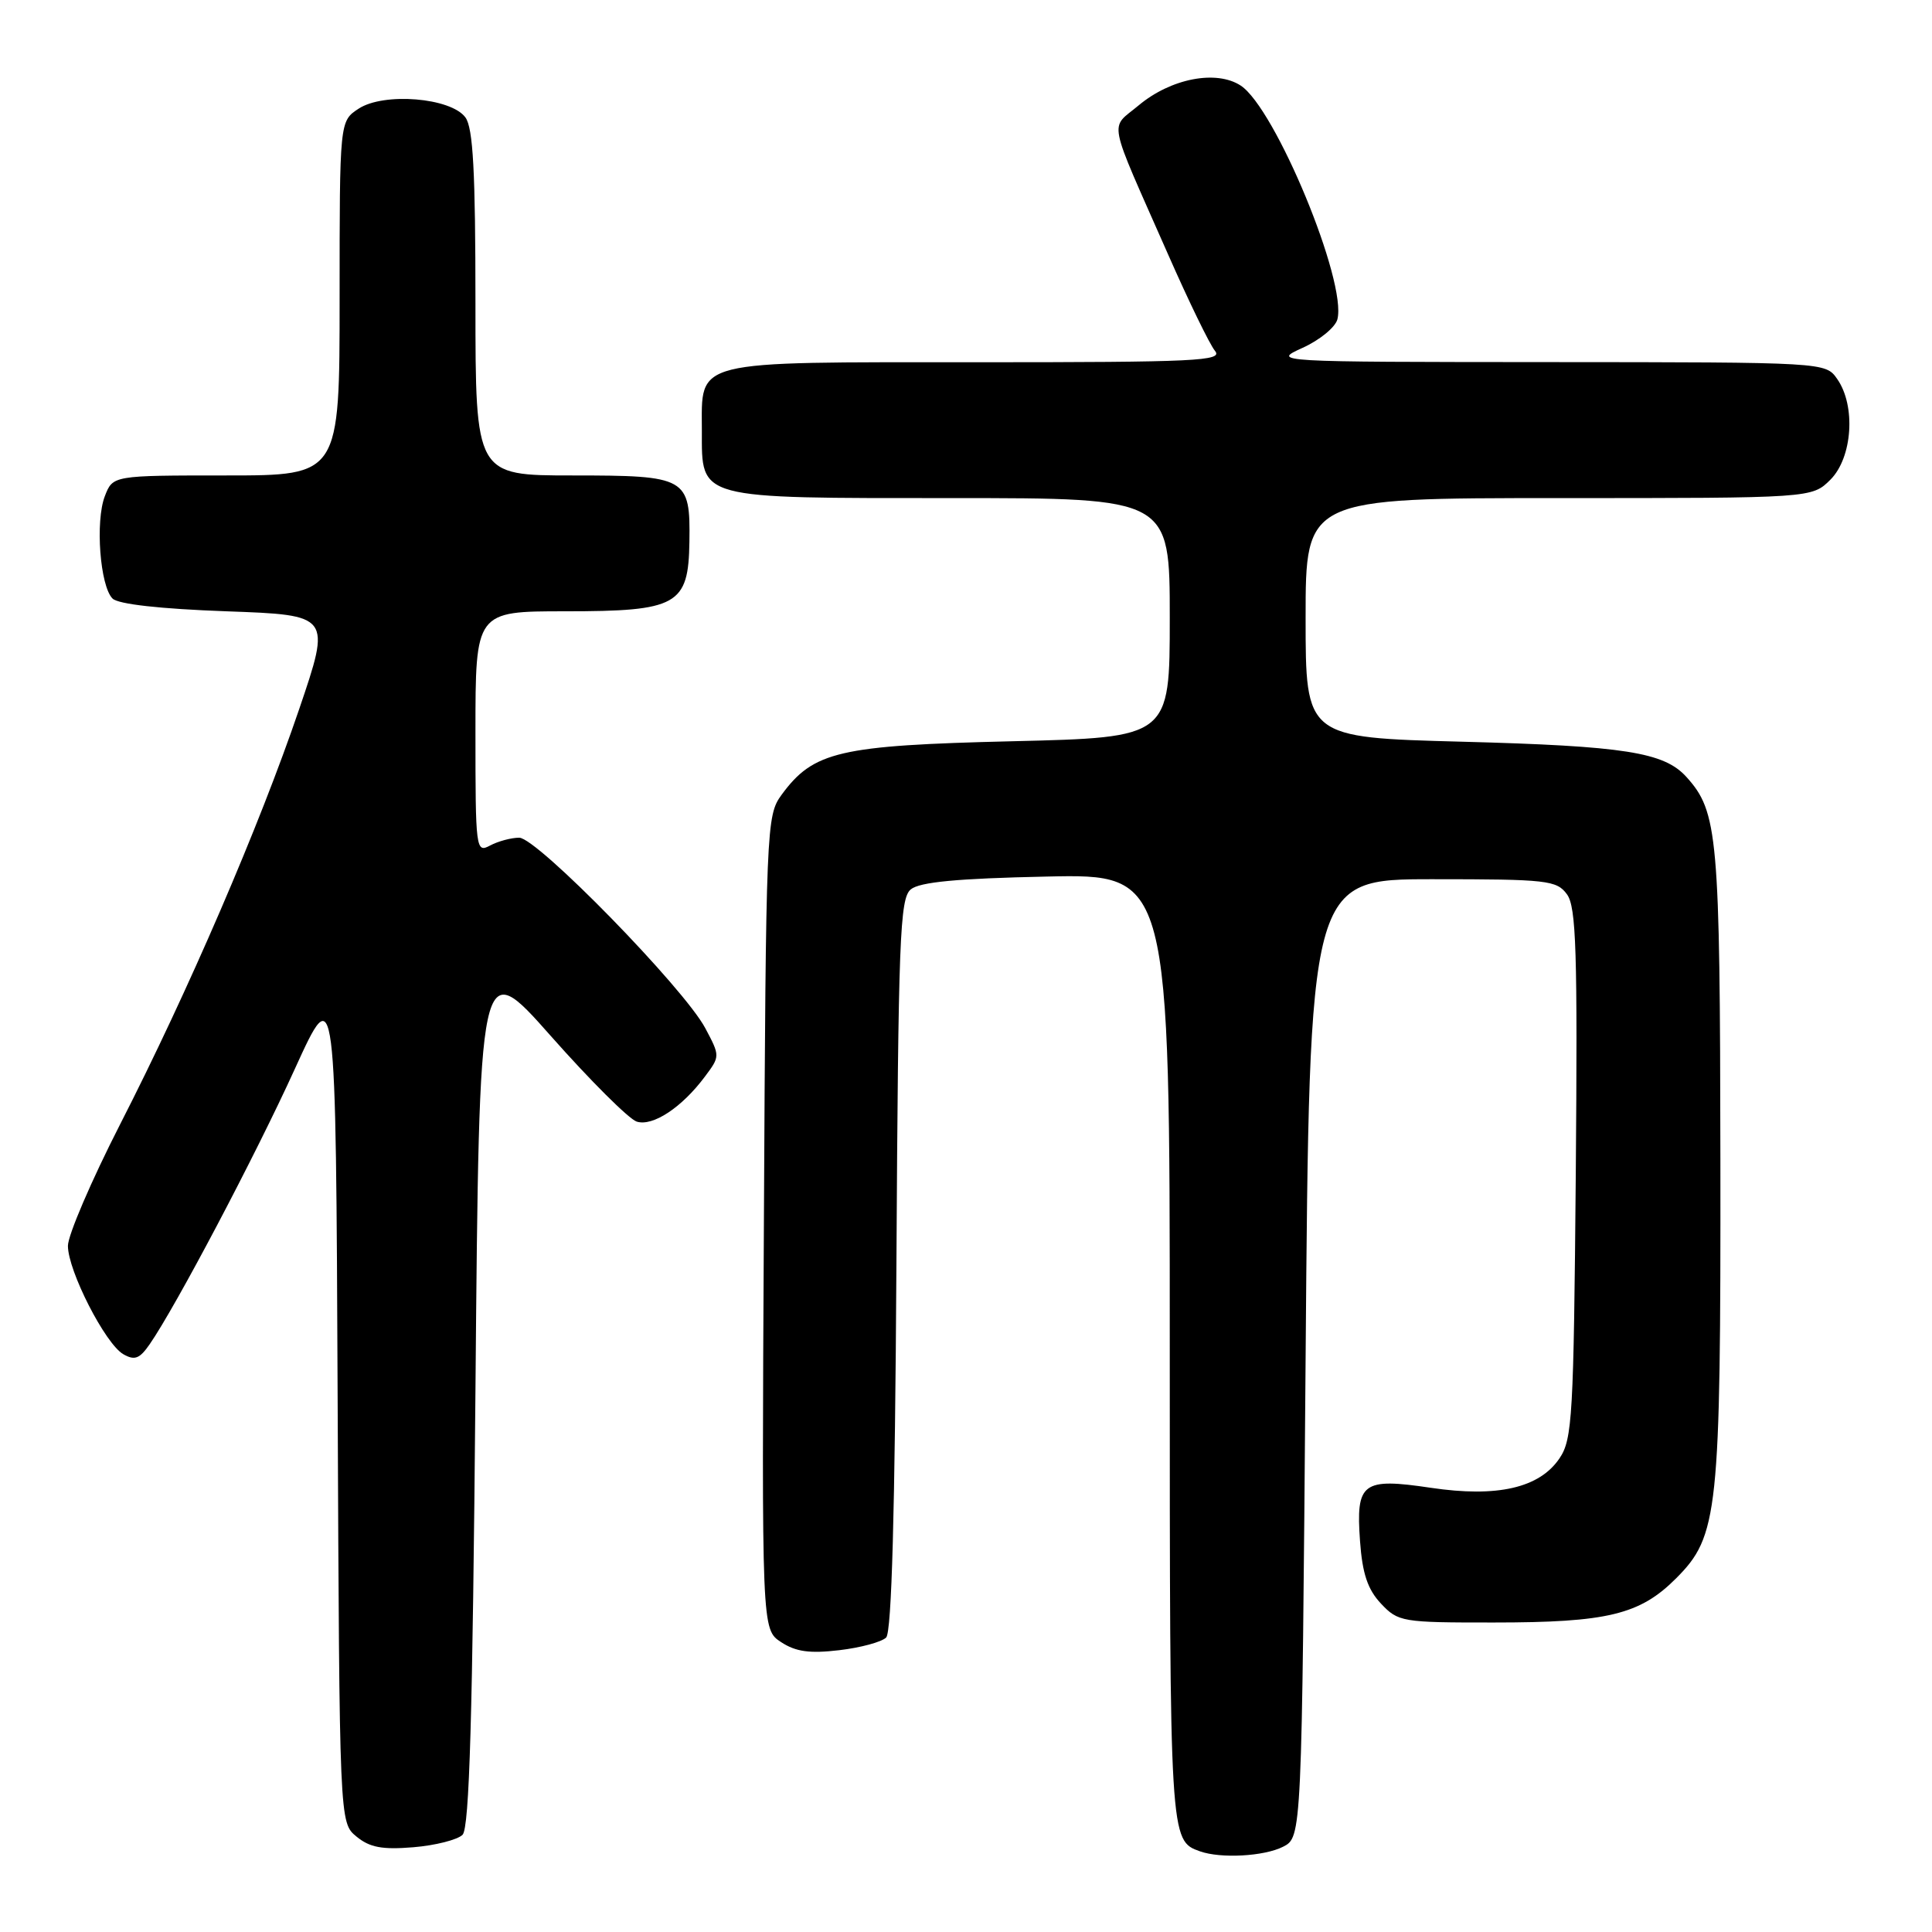 <?xml version="1.0" encoding="UTF-8" standalone="no"?>
<!DOCTYPE svg PUBLIC "-//W3C//DTD SVG 1.1//EN" "http://www.w3.org/Graphics/SVG/1.1/DTD/svg11.dtd" >
<svg xmlns="http://www.w3.org/2000/svg" xmlns:xlink="http://www.w3.org/1999/xlink" version="1.1" viewBox="0 0 256 256">
 <g >
 <path fill="currentColor"
d=" M 170.00 244.71 C 172.50 243.44 172.50 243.44 173.00 179.97 C 173.50 116.50 173.50 116.50 189.83 116.50 C 205.01 116.50 206.27 116.64 207.63 118.50 C 208.86 120.18 209.04 126.03 208.80 155.50 C 208.52 187.68 208.35 190.72 206.64 193.24 C 203.98 197.17 198.39 198.45 189.59 197.14 C 180.51 195.79 179.65 196.44 180.21 204.20 C 180.52 208.51 181.22 210.61 182.99 212.49 C 185.27 214.91 185.78 215.00 197.92 214.99 C 212.99 214.99 217.29 213.95 222.09 209.14 C 227.68 203.54 228.01 200.50 227.96 153.70 C 227.91 110.65 227.64 107.57 223.45 102.94 C 220.49 99.67 215.26 98.85 193.75 98.28 C 173.00 97.73 173.00 97.73 173.00 81.87 C 173.00 66.00 173.00 66.00 206.55 66.00 C 240.09 66.00 240.09 66.00 242.55 63.55 C 245.46 60.63 245.93 53.77 243.44 50.22 C 241.89 48.00 241.89 48.00 205.19 47.98 C 168.59 47.96 168.51 47.95 172.60 46.09 C 174.86 45.07 176.93 43.37 177.21 42.32 C 178.51 37.35 168.99 14.35 164.40 11.34 C 161.17 9.23 155.15 10.39 150.88 13.96 C 147.00 17.21 146.60 15.17 154.79 33.74 C 157.51 39.92 160.30 45.66 160.99 46.49 C 162.10 47.83 158.58 48.00 129.45 48.00 C 91.33 48.00 93.00 47.58 93.00 57.10 C 93.00 66.22 92.20 66.00 126.22 66.00 C 155.00 66.00 155.00 66.00 155.00 81.86 C 155.00 97.72 155.00 97.72 134.12 98.22 C 111.18 98.77 107.78 99.56 103.56 105.32 C 101.55 108.08 101.49 109.39 101.22 162.03 C 100.93 215.91 100.93 215.91 103.50 217.59 C 105.45 218.87 107.30 219.12 111.20 218.66 C 114.03 218.33 116.83 217.57 117.42 216.98 C 118.15 216.25 118.59 200.39 118.78 167.55 C 119.03 124.35 119.23 119.06 120.68 117.85 C 121.86 116.87 126.84 116.40 138.65 116.15 C 155.00 115.79 155.00 115.79 155.00 178.71 C 155.00 243.91 155.00 243.88 159.00 245.31 C 161.76 246.29 167.48 245.98 170.00 244.71 Z  M 61.29 243.12 C 62.20 242.20 62.62 227.58 63.00 184.23 C 63.50 126.56 63.50 126.56 73.00 137.29 C 78.22 143.19 83.34 148.29 84.37 148.62 C 86.50 149.29 90.35 146.75 93.40 142.66 C 95.42 139.96 95.42 139.94 93.46 136.25 C 90.66 130.96 71.17 111.00 68.80 111.00 C 67.74 111.00 66.00 111.47 64.93 112.04 C 63.06 113.04 63.00 112.58 63.00 97.04 C 63.00 81.00 63.00 81.00 74.89 81.00 C 89.78 81.00 91.23 80.19 91.35 71.79 C 91.48 63.26 91.01 63.00 75.88 63.00 C 63.00 63.00 63.00 63.00 63.00 40.19 C 63.00 22.77 62.69 16.95 61.67 15.56 C 59.75 12.94 50.86 12.21 47.52 14.40 C 45.00 16.05 45.00 16.05 45.00 39.52 C 45.00 63.00 45.00 63.00 29.98 63.00 C 14.95 63.00 14.95 63.00 13.89 65.75 C 12.61 69.06 13.25 77.65 14.91 79.31 C 15.66 80.06 21.20 80.68 29.99 81.00 C 43.88 81.50 43.88 81.50 39.63 94.00 C 34.34 109.54 24.95 131.31 15.90 149.01 C 12.11 156.43 9.00 163.67 9.00 165.08 C 9.00 168.38 13.95 178.07 16.34 179.44 C 17.84 180.30 18.50 180.05 19.84 178.11 C 23.27 173.16 33.87 153.07 39.08 141.61 C 44.50 129.72 44.50 129.72 44.74 185.61 C 44.98 241.50 44.98 241.50 47.23 243.35 C 48.99 244.80 50.64 245.11 54.77 244.77 C 57.69 244.53 60.62 243.78 61.29 243.12 Z "/>
</g>
</svg>